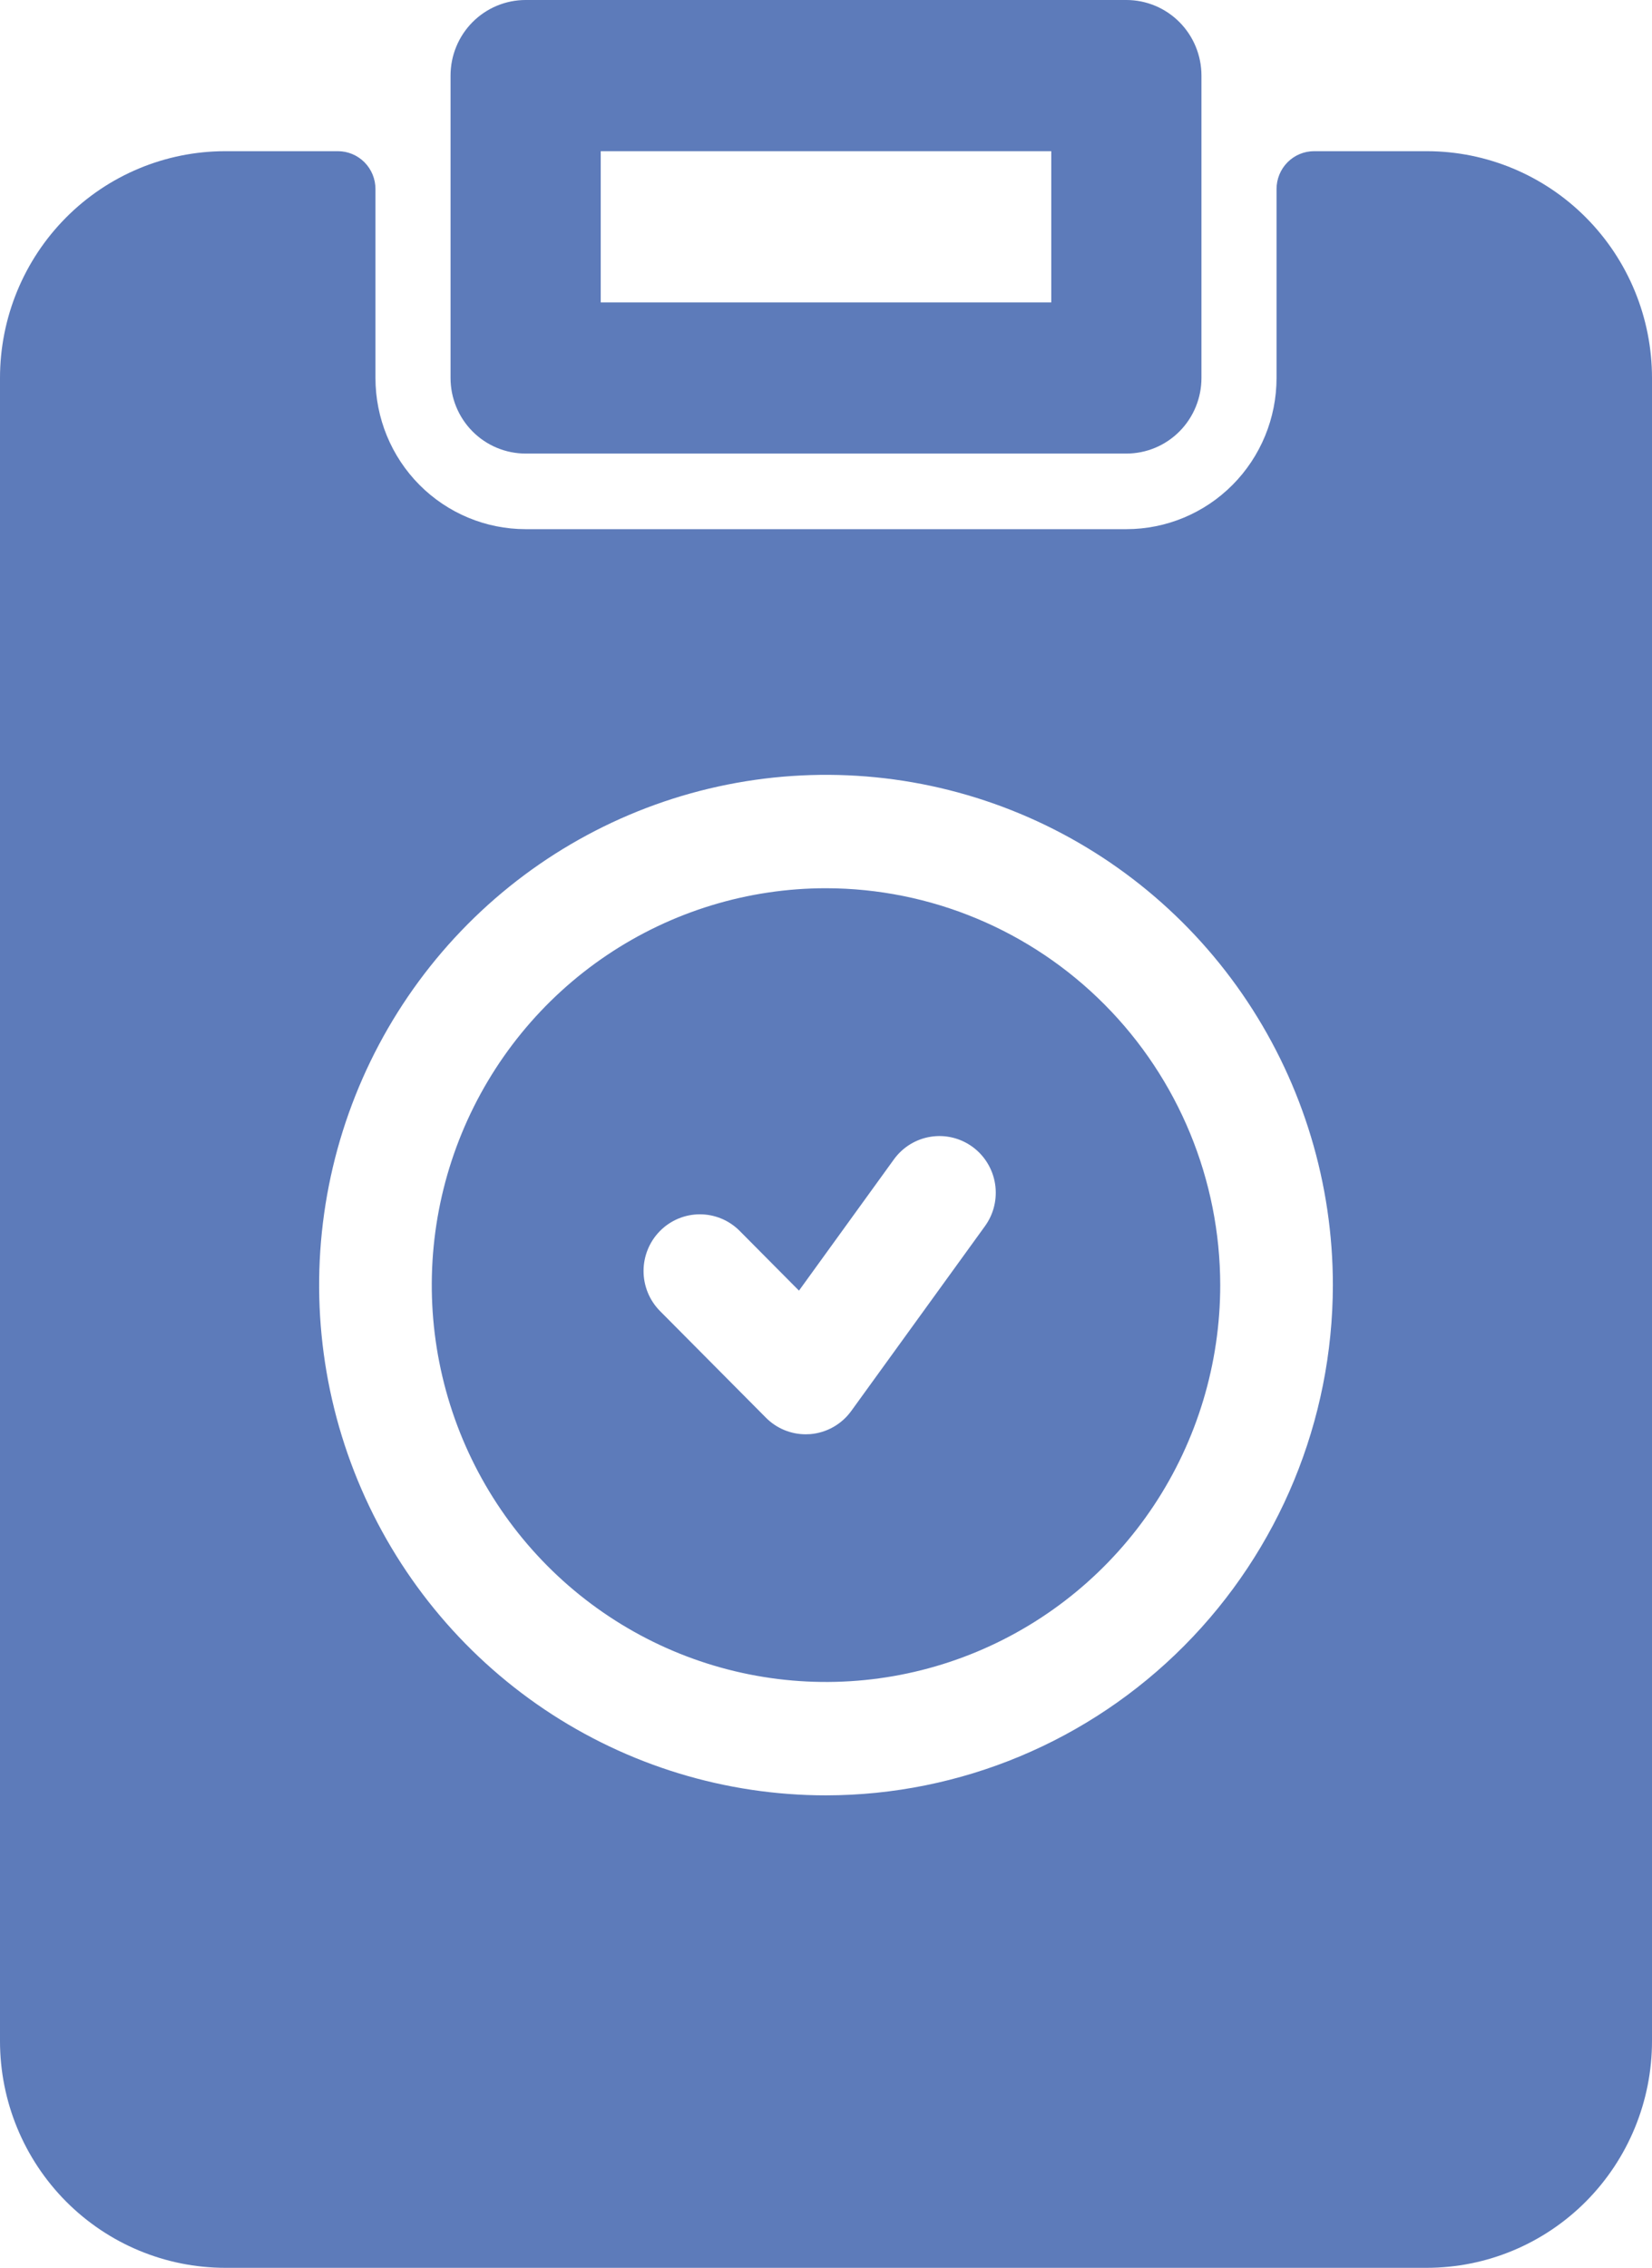 <svg width="924" height="1268" viewBox="0 0 924 1268" fill="none" xmlns="http://www.w3.org/2000/svg">
<path d="M294 253.6H630C635.516 253.601 640.978 252.509 646.074 250.386C651.17 248.262 655.801 245.149 659.701 241.224C663.602 237.298 666.695 232.638 668.806 227.51C670.916 222.381 672.001 216.884 672 211.333V42.267C672.001 36.716 670.916 31.219 668.806 26.09C666.695 20.962 663.602 16.302 659.701 12.376C655.801 8.451 651.17 5.338 646.074 3.214C640.978 1.091 635.516 -0.001 630 1.42949e-06H294C288.484 -0.001 283.022 1.091 277.925 3.214C272.829 5.338 268.198 8.451 264.298 12.376C260.398 16.302 257.304 20.962 255.194 26.09C253.084 31.219 251.998 36.716 252 42.267V211.333C251.998 216.884 253.084 222.381 255.194 227.51C257.304 232.638 260.398 237.298 264.298 241.224C268.198 245.149 272.829 248.262 277.925 250.386C283.022 252.509 288.484 253.601 294 253.6ZM336 84.533H588V169.067H336V84.533Z" fill="#5D7BBA"/>
<path d="M798 84.534H735C729.43 84.534 724.089 86.76 720.151 90.723C716.212 94.687 714 100.062 714 105.667V211.334C714 233.753 705.15 255.255 689.397 271.108C673.644 286.961 652.278 295.867 630 295.867H294C271.722 295.867 250.356 286.961 234.603 271.108C218.85 255.255 210 233.753 210 211.334V105.667C210 100.062 207.788 94.687 203.849 90.723C199.911 86.76 194.57 84.534 189 84.534H126C92.583 84.534 60.534 97.893 36.904 121.672C13.275 145.452 0 177.704 0 211.334L0 1141.2C0 1174.83 13.275 1207.08 36.904 1230.86C60.534 1254.64 92.583 1268 126 1268H798C831.417 1268 863.466 1254.64 887.095 1230.86C910.725 1207.08 924 1174.83 924 1141.2V211.334C924 177.704 910.725 145.452 887.095 121.672C863.466 97.893 831.417 84.534 798 84.534ZM462 1003.83C405.929 1003.83 351.117 987.101 304.496 955.752C257.875 924.403 221.538 879.845 200.08 827.713C178.623 775.581 173.008 718.217 183.947 662.874C194.886 607.532 221.887 556.696 261.535 516.796C301.183 476.896 351.698 449.724 406.692 438.716C461.686 427.707 518.688 433.357 570.491 454.951C622.294 476.544 666.57 513.112 697.722 560.029C728.873 606.947 745.5 662.107 745.5 718.534C745.414 794.174 715.518 866.691 662.37 920.176C609.222 973.662 537.163 1003.75 462 1003.83Z" fill="#5D7BBA"/>
<path d="M462 496.633C418.39 496.633 375.758 509.648 339.497 534.03C303.236 558.413 274.974 593.069 258.285 633.616C241.596 674.163 237.229 718.78 245.737 761.824C254.245 804.868 275.246 844.407 306.083 875.44C336.921 906.474 376.21 927.608 418.983 936.17C461.756 944.732 506.091 940.337 546.382 923.542C586.673 906.747 621.111 878.306 645.339 841.815C669.568 805.323 682.5 762.421 682.5 718.533C682.433 659.703 659.18 603.301 617.843 561.701C576.506 520.102 520.46 496.701 462 496.633ZM550.984 685.471L476.13 788.908C473.45 792.609 470.006 795.684 466.034 797.921C462.063 800.158 457.657 801.504 453.12 801.868C452.3 801.91 451.48 801.953 450.66 801.953C446.522 801.957 442.425 801.139 438.603 799.545C434.781 797.951 431.31 795.613 428.388 792.666L369.18 733.063C363.274 727.118 359.955 719.056 359.955 710.649C359.956 702.242 363.274 694.18 369.181 688.236C375.088 682.292 383.1 678.952 391.453 678.952C399.807 678.953 407.818 682.292 413.725 688.237L446.886 721.627L500.042 648.159C504.971 641.392 512.364 636.867 520.602 635.575C528.84 634.283 537.25 636.33 543.991 641.268C550.732 646.205 555.253 653.631 556.564 661.916C557.874 670.202 555.868 678.673 550.984 685.473V685.471Z" fill="#5D7BBA"/>
</svg>
